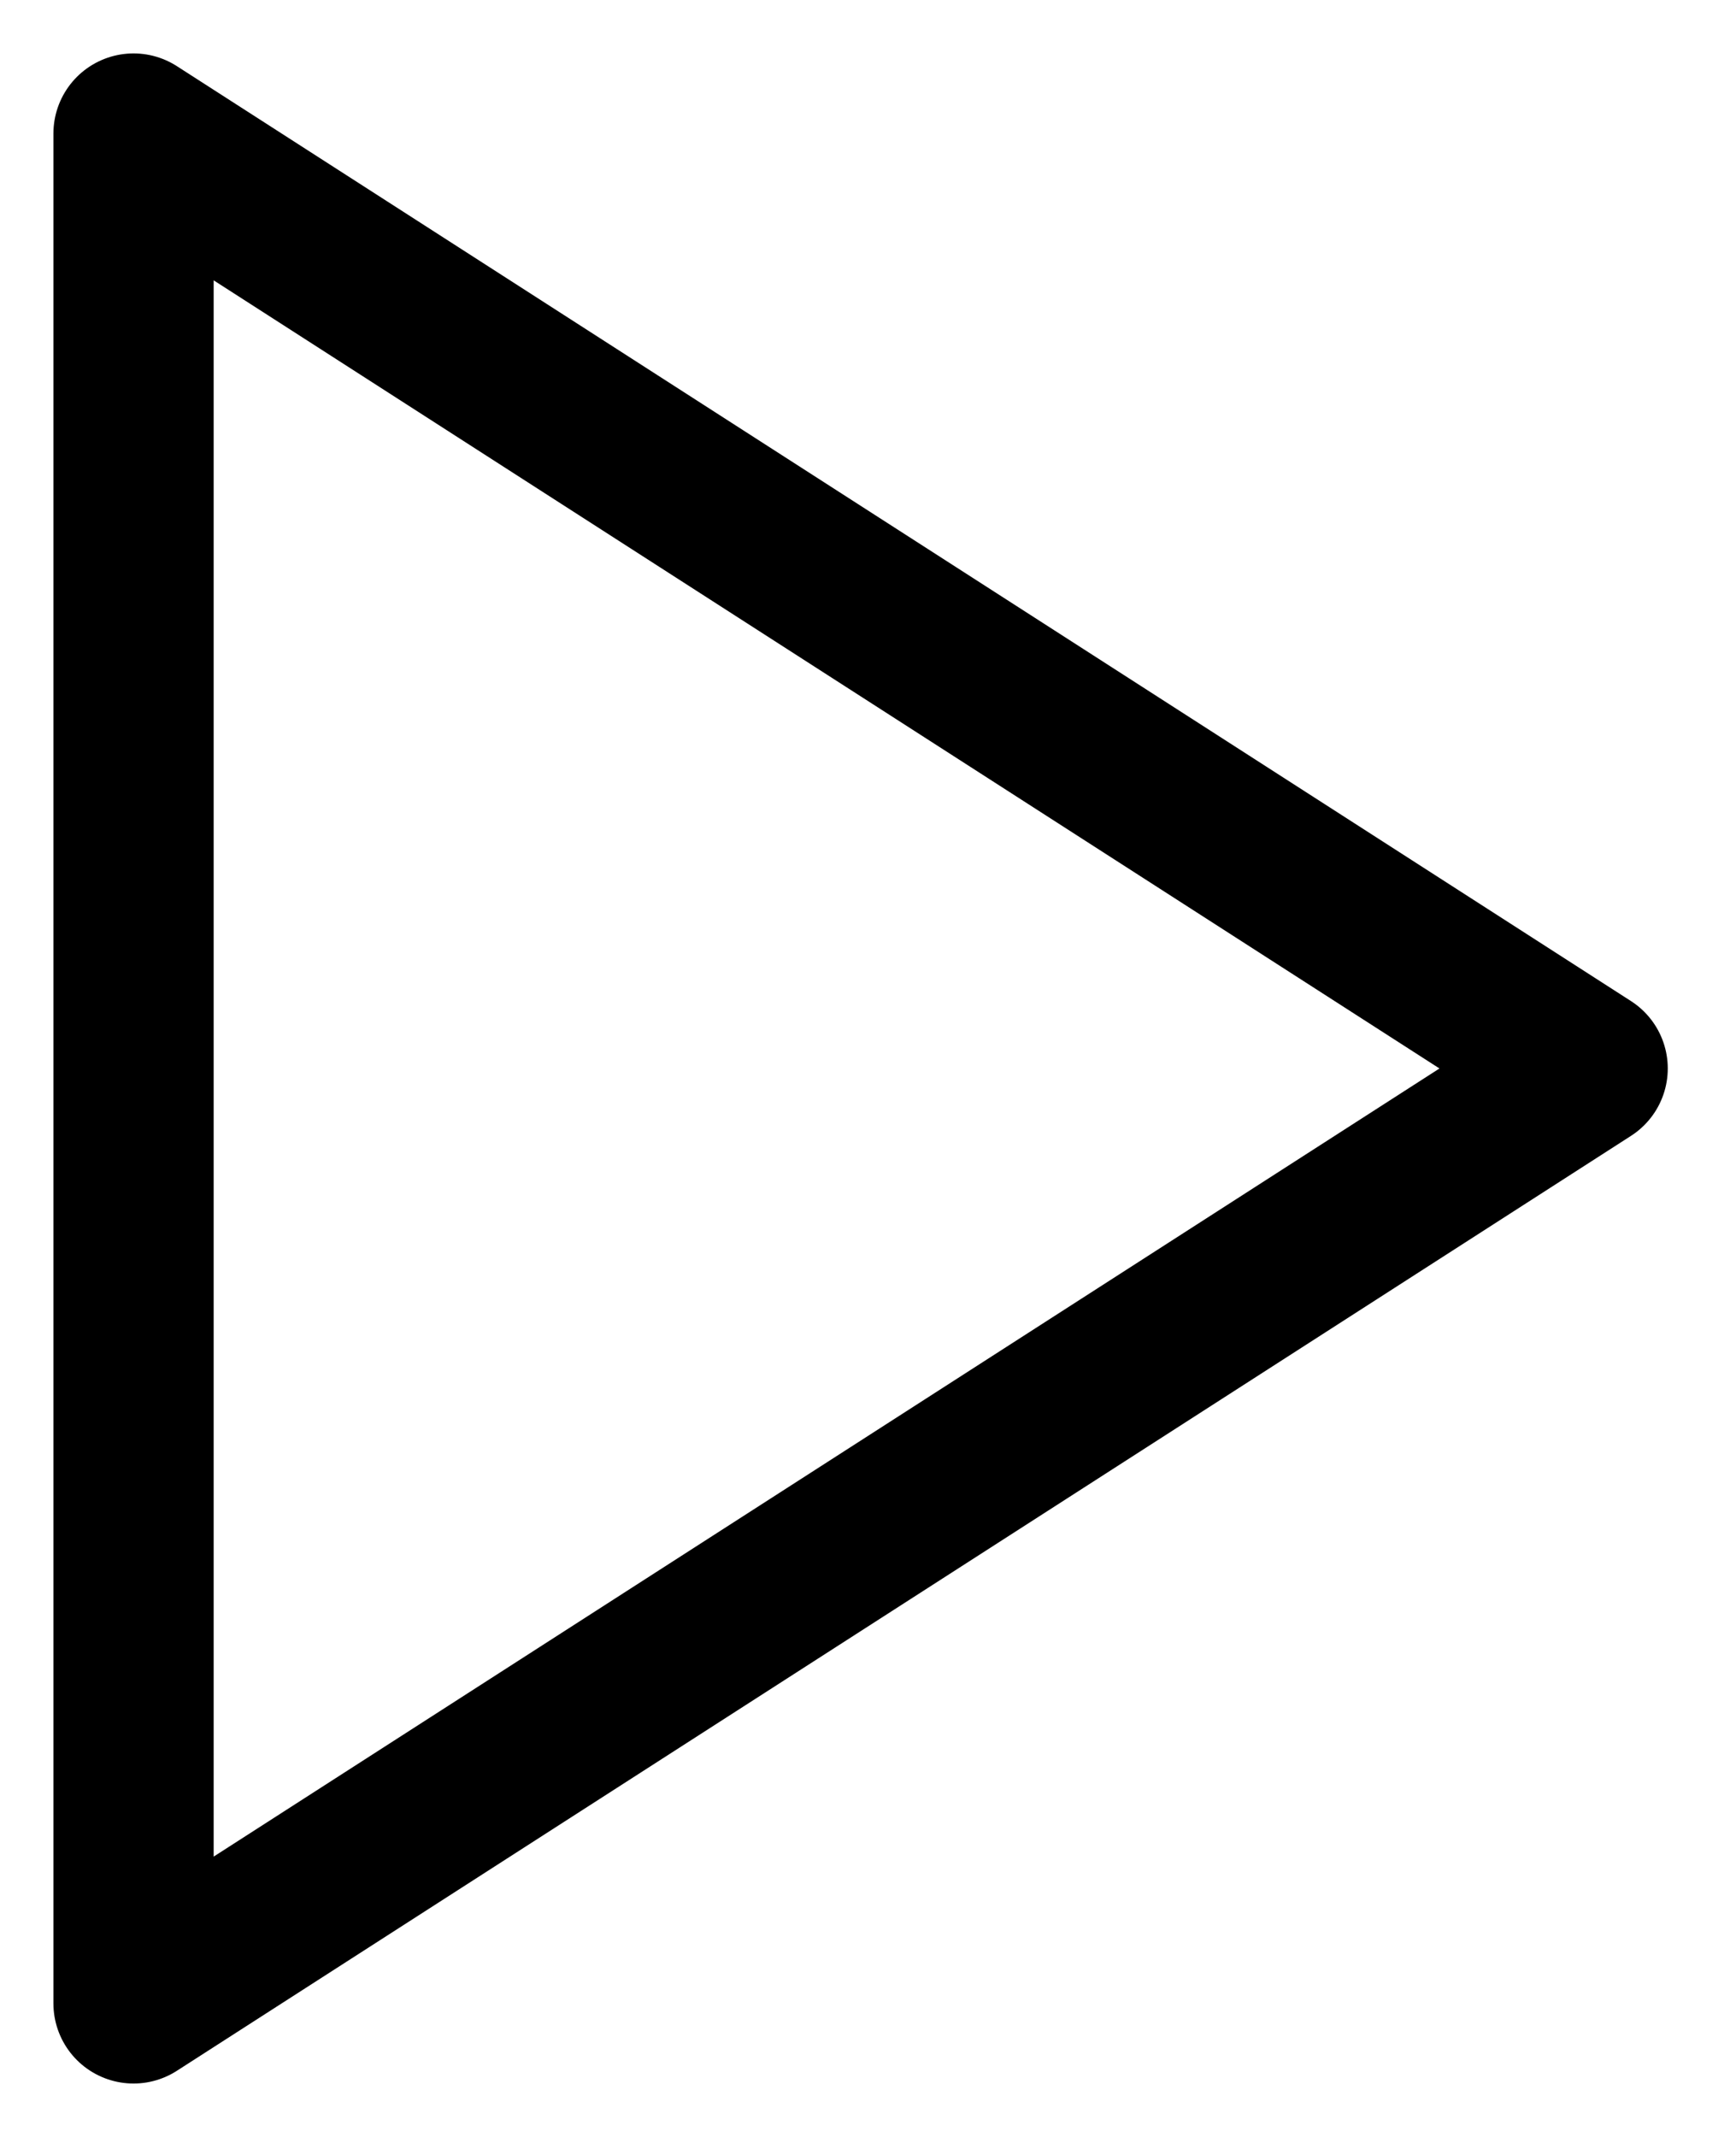 <svg width="13" height="16" viewBox="0 0 13 16" fill="none" xmlns="http://www.w3.org/2000/svg">
    <path d="M1 1L11.889 8L1 15V1Z" stroke="black" stroke-width="1.2" stroke-linecap="round" stroke-linejoin="round"/>
</svg>
